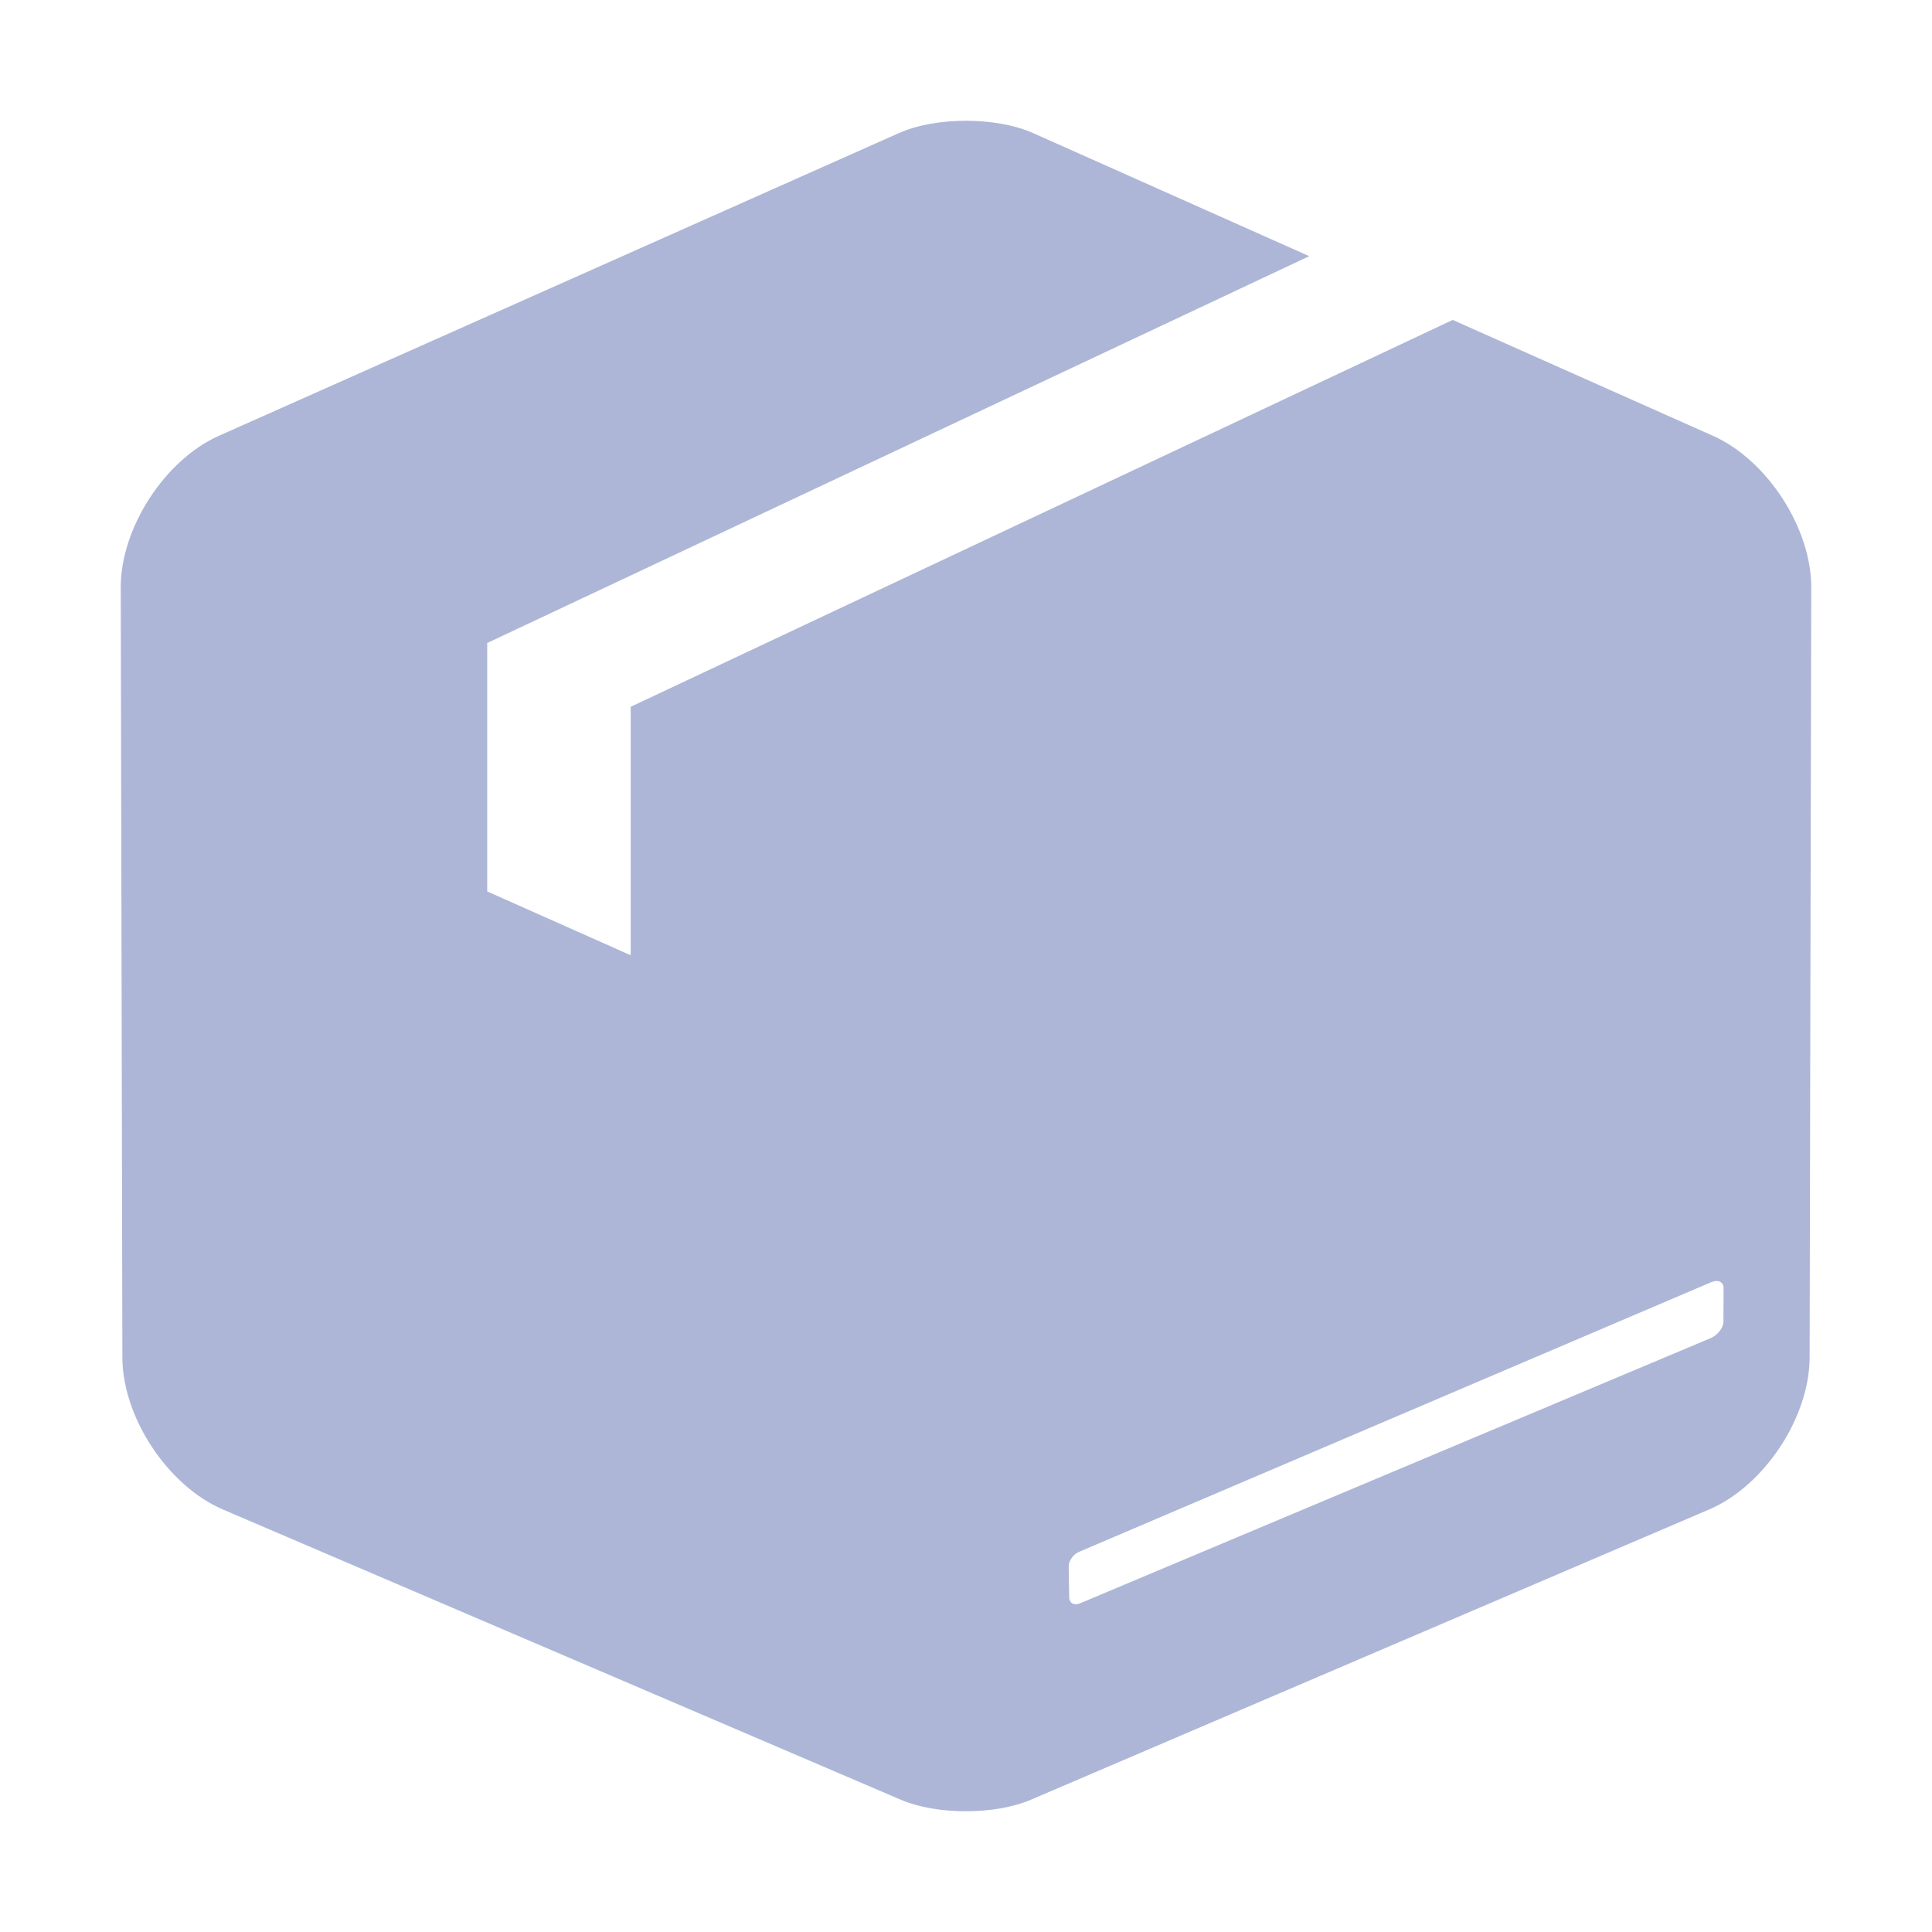 <?xml version="1.0" encoding="UTF-8"?>
<svg width="32px" height="32px" viewBox="0 0 32 32" version="1.1" xmlns="http://www.w3.org/2000/svg" xmlns:xlink="http://www.w3.org/1999/xlink">
    <!-- Generator: Sketch 52.5 (67469) - http://www.bohemiancoding.com/sketch -->
    <title>产品流向-默认</title>
    <desc>Created with Sketch.</desc>
    <g id="产品流向-默认" stroke="none" stroke-width="1" fill="none" fill-rule="evenodd">
        <path d="M24.061,5.299 L10.446,11.707 L10.446,15.822 L8.07,14.765 L8.07,10.65 L21.685,4.243 L17.113,2.205 C16.5,1.932 15.5,1.932 14.887,2.205 L3.624,7.219 C2.727,7.619 1.997,8.749 2,9.732 L2.027,22.485 C2.03,23.478 2.779,24.609 3.69,25.001 L14.92,29.809 C15.513,30.064 16.481,30.064 17.075,29.809 L28.31,25.001 C29.223,24.609 29.97,23.478 29.973,22.485 L30,9.732 C30.003,8.749 29.27,7.619 28.373,7.219 L24.061,5.299 Z M28.545,21.89 C28.545,21.992 28.452,22.112 28.34,22.161 L17.889,26.556 C17.791,26.597 17.712,26.553 17.709,26.46 L17.701,25.948 C17.698,25.855 17.777,25.743 17.876,25.702 L28.346,21.236 C28.458,21.189 28.548,21.233 28.548,21.335 L28.545,21.89 Z" id="Shape" fill="#ADB6D7" fill-rule="nonzero"></path>
    </g>
</svg>